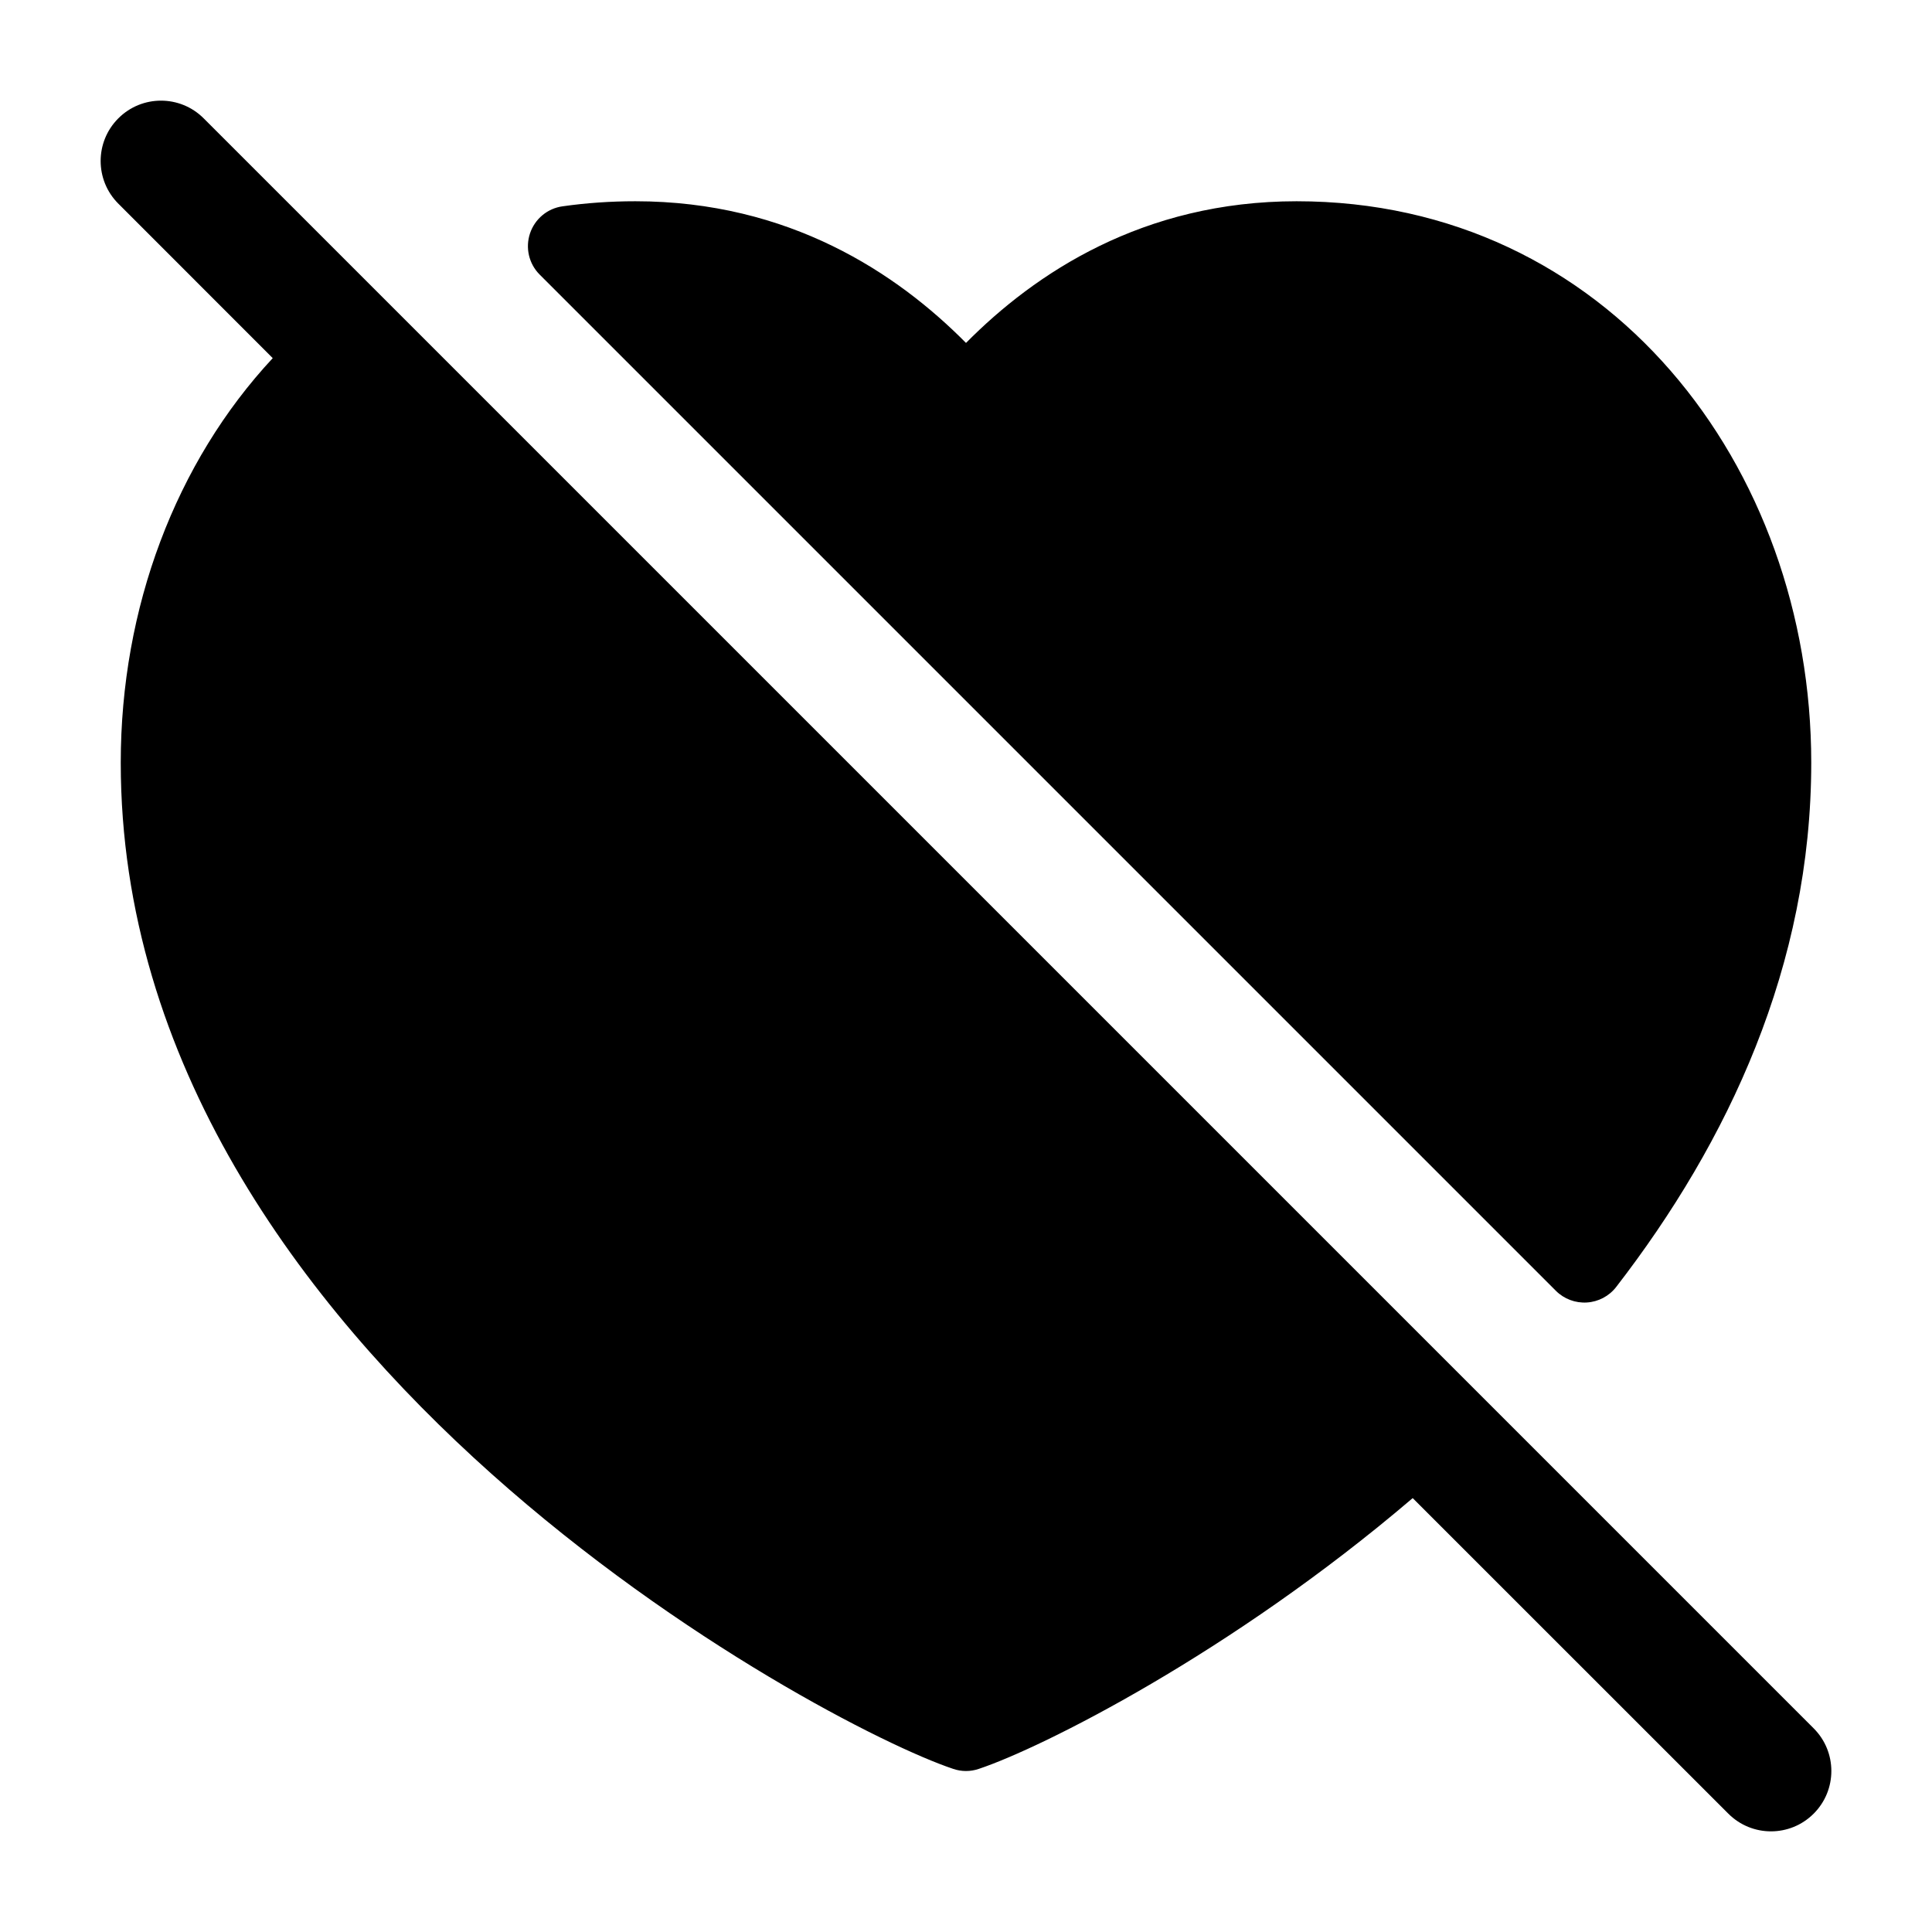 <svg width="24" height="24" viewBox="0 0 24 24" fill="none" xmlns="http://www.w3.org/2000/svg">
<path d="M2.53 1.47C2.237 1.177 1.763 1.177 1.47 1.47C1.177 1.763 1.177 2.237 1.47 2.53L3.388 4.449C2.182 5.744 1.5 7.551 1.5 9.474C1.5 13.196 3.749 16.203 6.104 18.307C8.461 20.412 11.019 21.7 11.842 21.974C11.944 22.009 12.056 22.009 12.158 21.974C12.94 21.714 15.292 20.537 17.549 18.61L21.47 22.53C21.763 22.823 22.237 22.823 22.53 22.53C22.823 22.237 22.823 21.763 22.53 21.47L2.53 1.47Z" fill="#000"/>
<path d="M6.988 2.563C7.282 2.521 7.584 2.5 7.893 2.5C9.801 2.5 11.142 3.393 12 4.26C12.858 3.393 14.199 2.5 16.107 2.5C19.973 2.5 22.5 5.791 22.5 9.474C22.5 11.994 21.468 14.187 20.077 15.987C19.989 16.101 19.856 16.171 19.713 16.18C19.57 16.189 19.429 16.136 19.328 16.035L6.704 3.411C6.57 3.277 6.524 3.079 6.584 2.899C6.644 2.72 6.8 2.589 6.988 2.563Z" fill="#000"/>
</svg>
